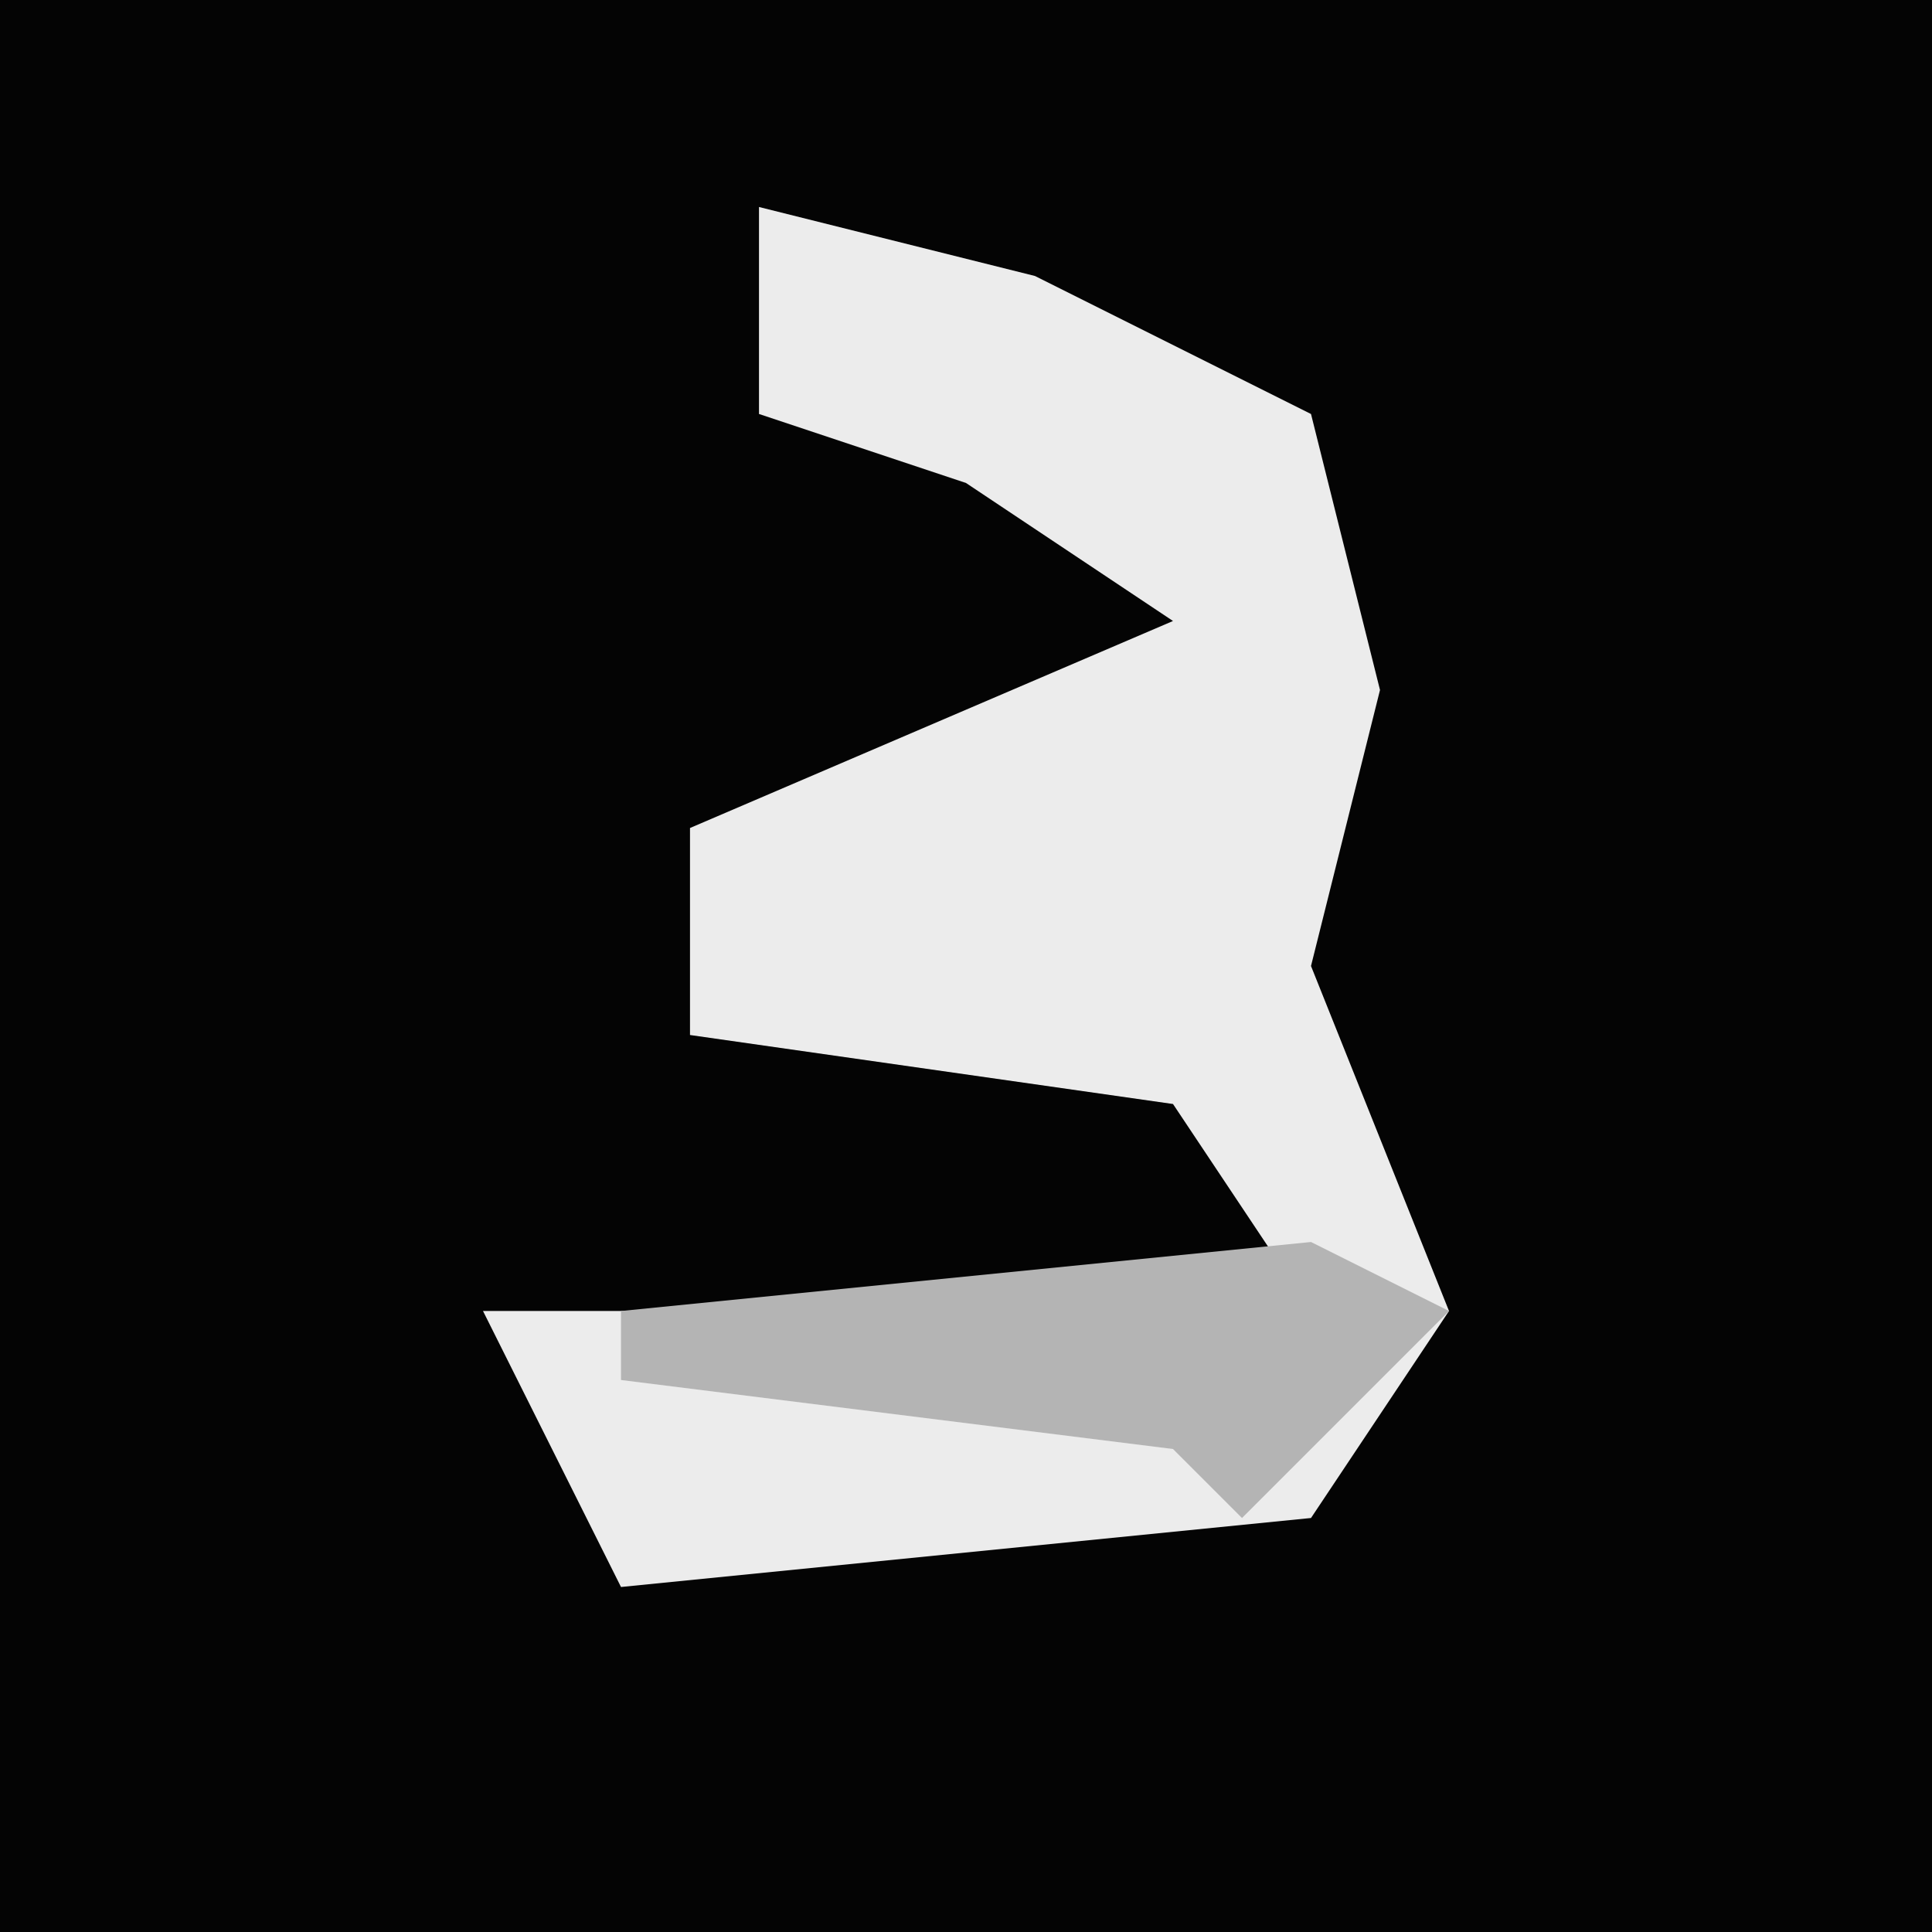 <?xml version="1.0" encoding="UTF-8"?>
<svg version="1.1" xmlns="http://www.w3.org/2000/svg" width="28" height="28">
<path d="M0,0 L28,0 L28,28 L0,28 Z " fill="#040404" transform="translate(0,0)"/>
<path d="M0,0 L4,1 L8,3 L9,7 L8,11 L10,16 L8,19 L-2,20 L-4,16 L8,16 L6,13 L-1,12 L-1,9 L6,6 L3,4 L0,3 Z " fill="#ECECEC" transform="translate(11,3)"/>
<path d="M0,0 L2,1 L-1,4 L-2,3 L-10,2 L-10,1 Z " fill="#B4B4B4" transform="translate(19,18)"/>
</svg>
